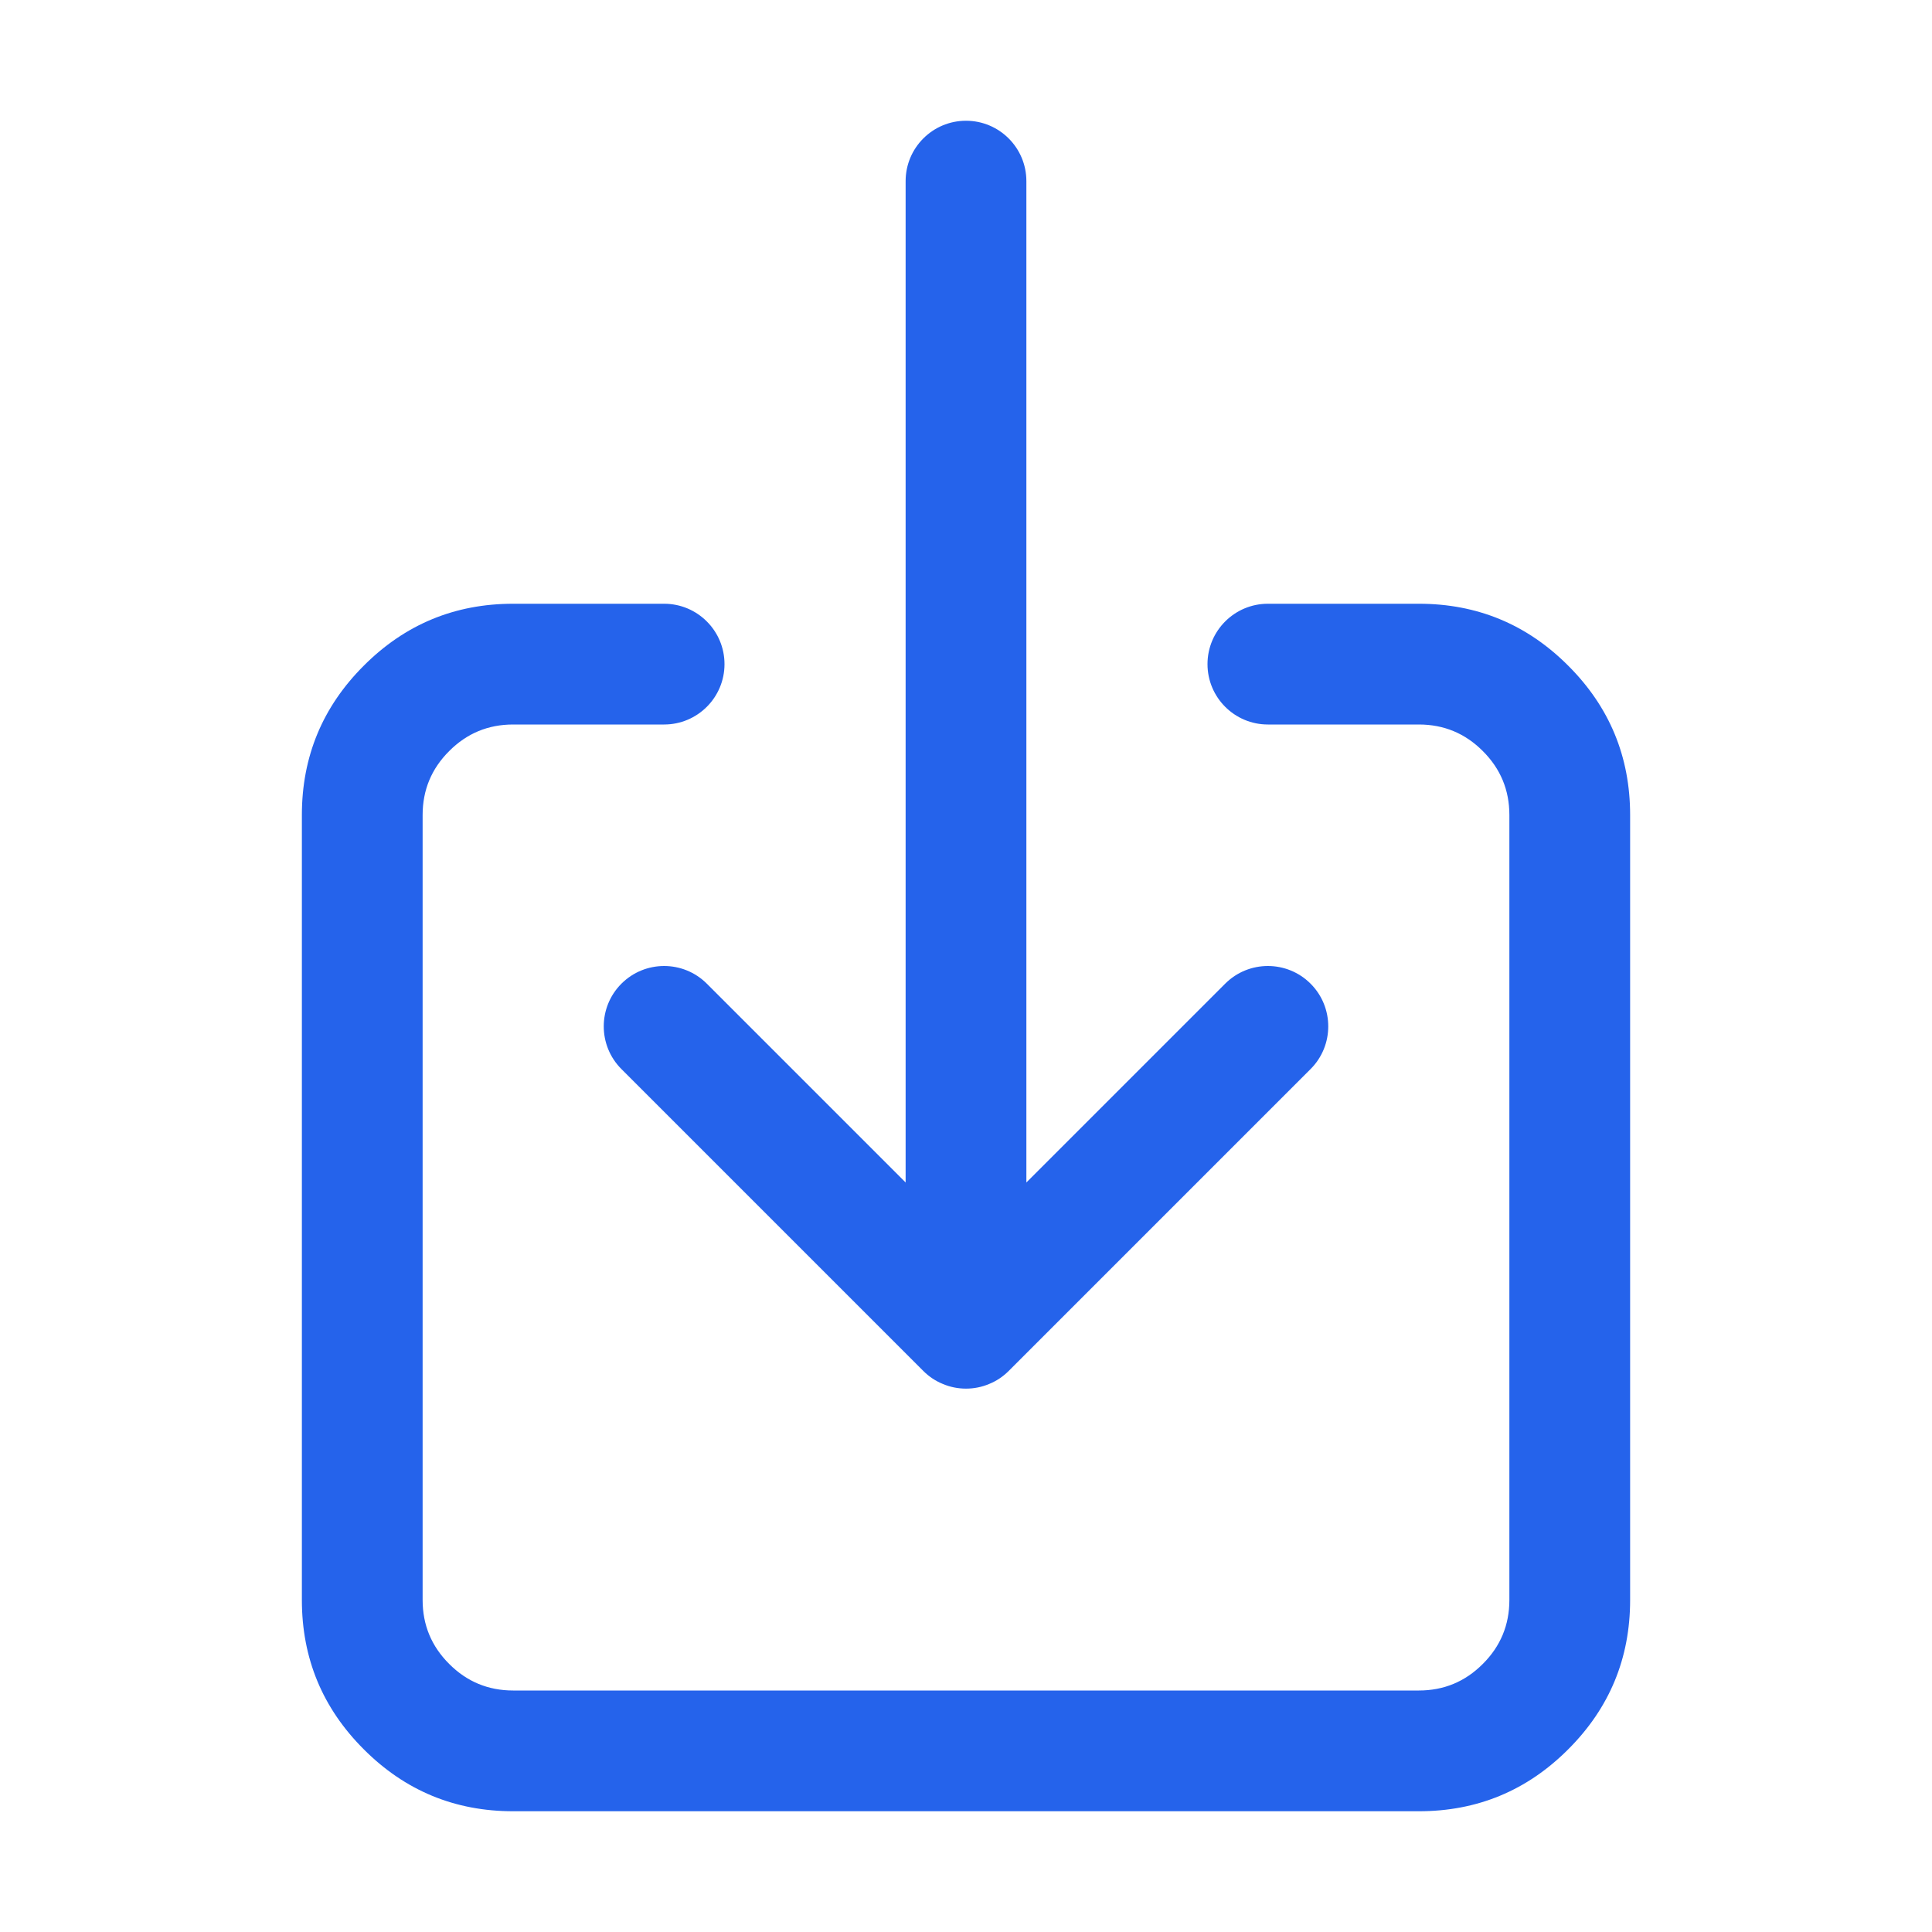 <?xml version="1.0" encoding="utf-8" ?>
<svg xmlns="http://www.w3.org/2000/svg" xmlns:xlink="http://www.w3.org/1999/xlink" width="20" height="20" viewBox="0 0 20 20">
	<defs>
		<clipPath id="clipPath1503282309">
			<path transform="matrix(1 0 0 1 0 0)" d="M0 0L20 0L20 20L0 20L0 0Z" fill-rule="nonzero"/>
		</clipPath>
	</defs>
	<g clip-path="url(#clipPath1503282309)">
		<defs>
			<clipPath id="clipPath6284403290">
				<path transform="matrix(1 0 0 1 0 0)" d="M0 0L20 0L20 20L0 20L0 0Z" fill-rule="nonzero"/>
			</clipPath>
		</defs>
		<g clip-path="url(#clipPath6284403290)">
			<path transform="matrix(1 0 0 1 3.75 6.875)" d="M10.938 -0.625L9.375 -0.625C9.03 -0.625 8.75 -0.345 8.75 0C8.75 0.345 9.03 0.625 9.375 0.625L10.938 0.625Q11.326 0.625 11.6 0.9Q11.875 1.174 11.875 1.562L11.875 9.688Q11.875 10.076 11.6 10.35Q11.326 10.625 10.938 10.625L1.562 10.625Q1.174 10.625 0.9 10.35Q0.625 10.076 0.625 9.688L0.625 1.562Q0.625 1.174 0.9 0.9Q1.174 0.625 1.562 0.625L3.125 0.625C3.47 0.625 3.75 0.345 3.75 0C3.75 -0.345 3.47 -0.625 3.125 -0.625L1.562 -0.625Q0.656 -0.625 0.016 0.016Q-0.625 0.656 -0.625 1.562L-0.625 9.688Q-0.625 10.594 0.016 11.234Q0.656 11.875 1.562 11.875L10.938 11.875Q11.844 11.875 12.484 11.234Q13.125 10.594 13.125 9.688L13.125 1.562Q13.125 0.656 12.484 0.016Q11.844 -0.625 10.938 -0.625Z" fill-rule="evenodd" fill="rgb(37, 99, 235)"/>
			<path transform="matrix(1 0 0 1 6.875 1.875)" d="M3.125 -0.625C2.78 -0.625 2.5 -0.345 2.5 0L2.5 10.366L0.442 8.308C0.198 8.064 -0.198 8.064 -0.442 8.308C-0.686 8.552 -0.686 8.948 -0.442 9.192L2.683 12.317Q2.727 12.361 2.778 12.395Q2.829 12.429 2.886 12.452Q2.943 12.476 3.003 12.488Q3.063 12.5 3.125 12.5Q3.187 12.5 3.247 12.488Q3.307 12.476 3.364 12.452Q3.421 12.429 3.472 12.395Q3.523 12.361 3.567 12.317L6.692 9.192C6.936 8.948 6.936 8.552 6.692 8.308C6.448 8.064 6.052 8.064 5.808 8.308L3.75 10.366L3.75 0C3.75 -0.345 3.47 -0.625 3.125 -0.625Z" fill-rule="evenodd" fill="rgb(37, 99, 235)"/>
		</g>
	</g>
</svg>
